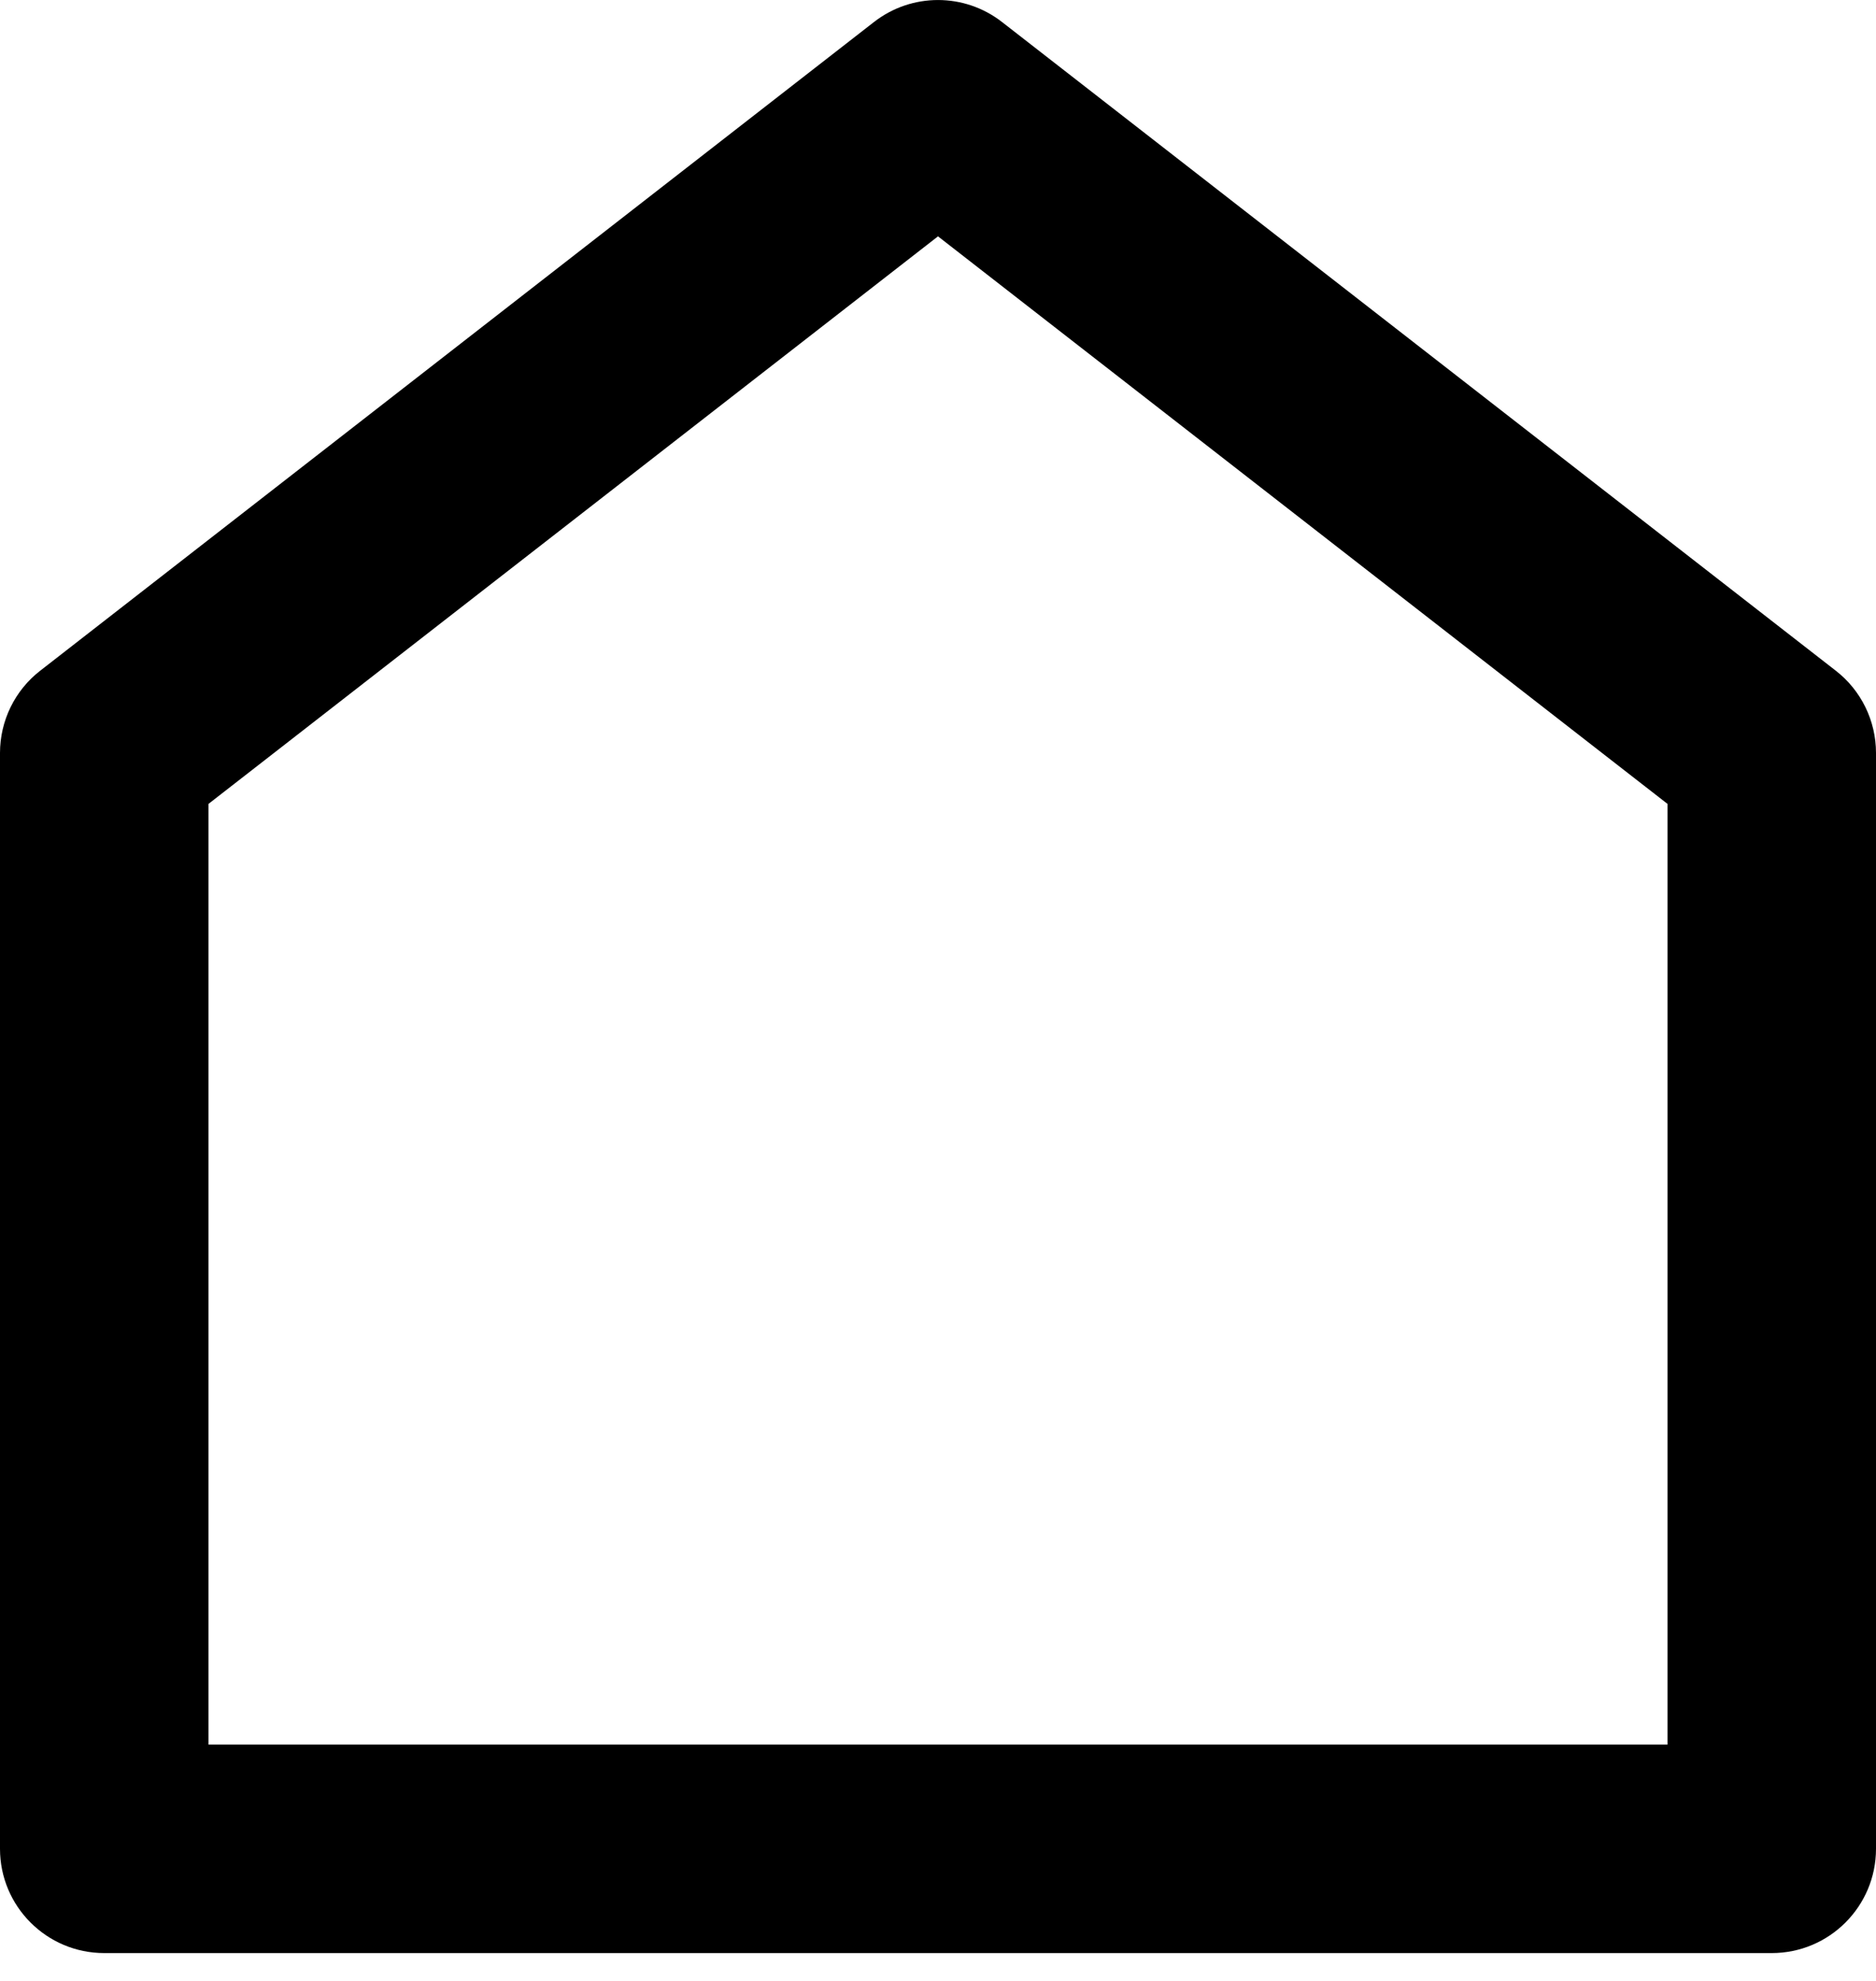 <svg width="18" height="19" viewBox="0 0 18 19" fill="none" xmlns="http://www.w3.org/2000/svg">
<path d="M18 17.733C18 18.285 17.552 18.733 17 18.733H1C0.448 18.733 0 18.285 0 17.733V7.222C0 6.914 0.142 6.622 0.386 6.433L8.386 0.211C8.747 -0.07 9.253 -0.07 9.614 0.211L17.614 6.433C17.858 6.622 18 6.914 18 7.222V17.733ZM16 16.733V7.711L9 2.267L2 7.711V16.733H16Z" fill="black"/>
</svg>
